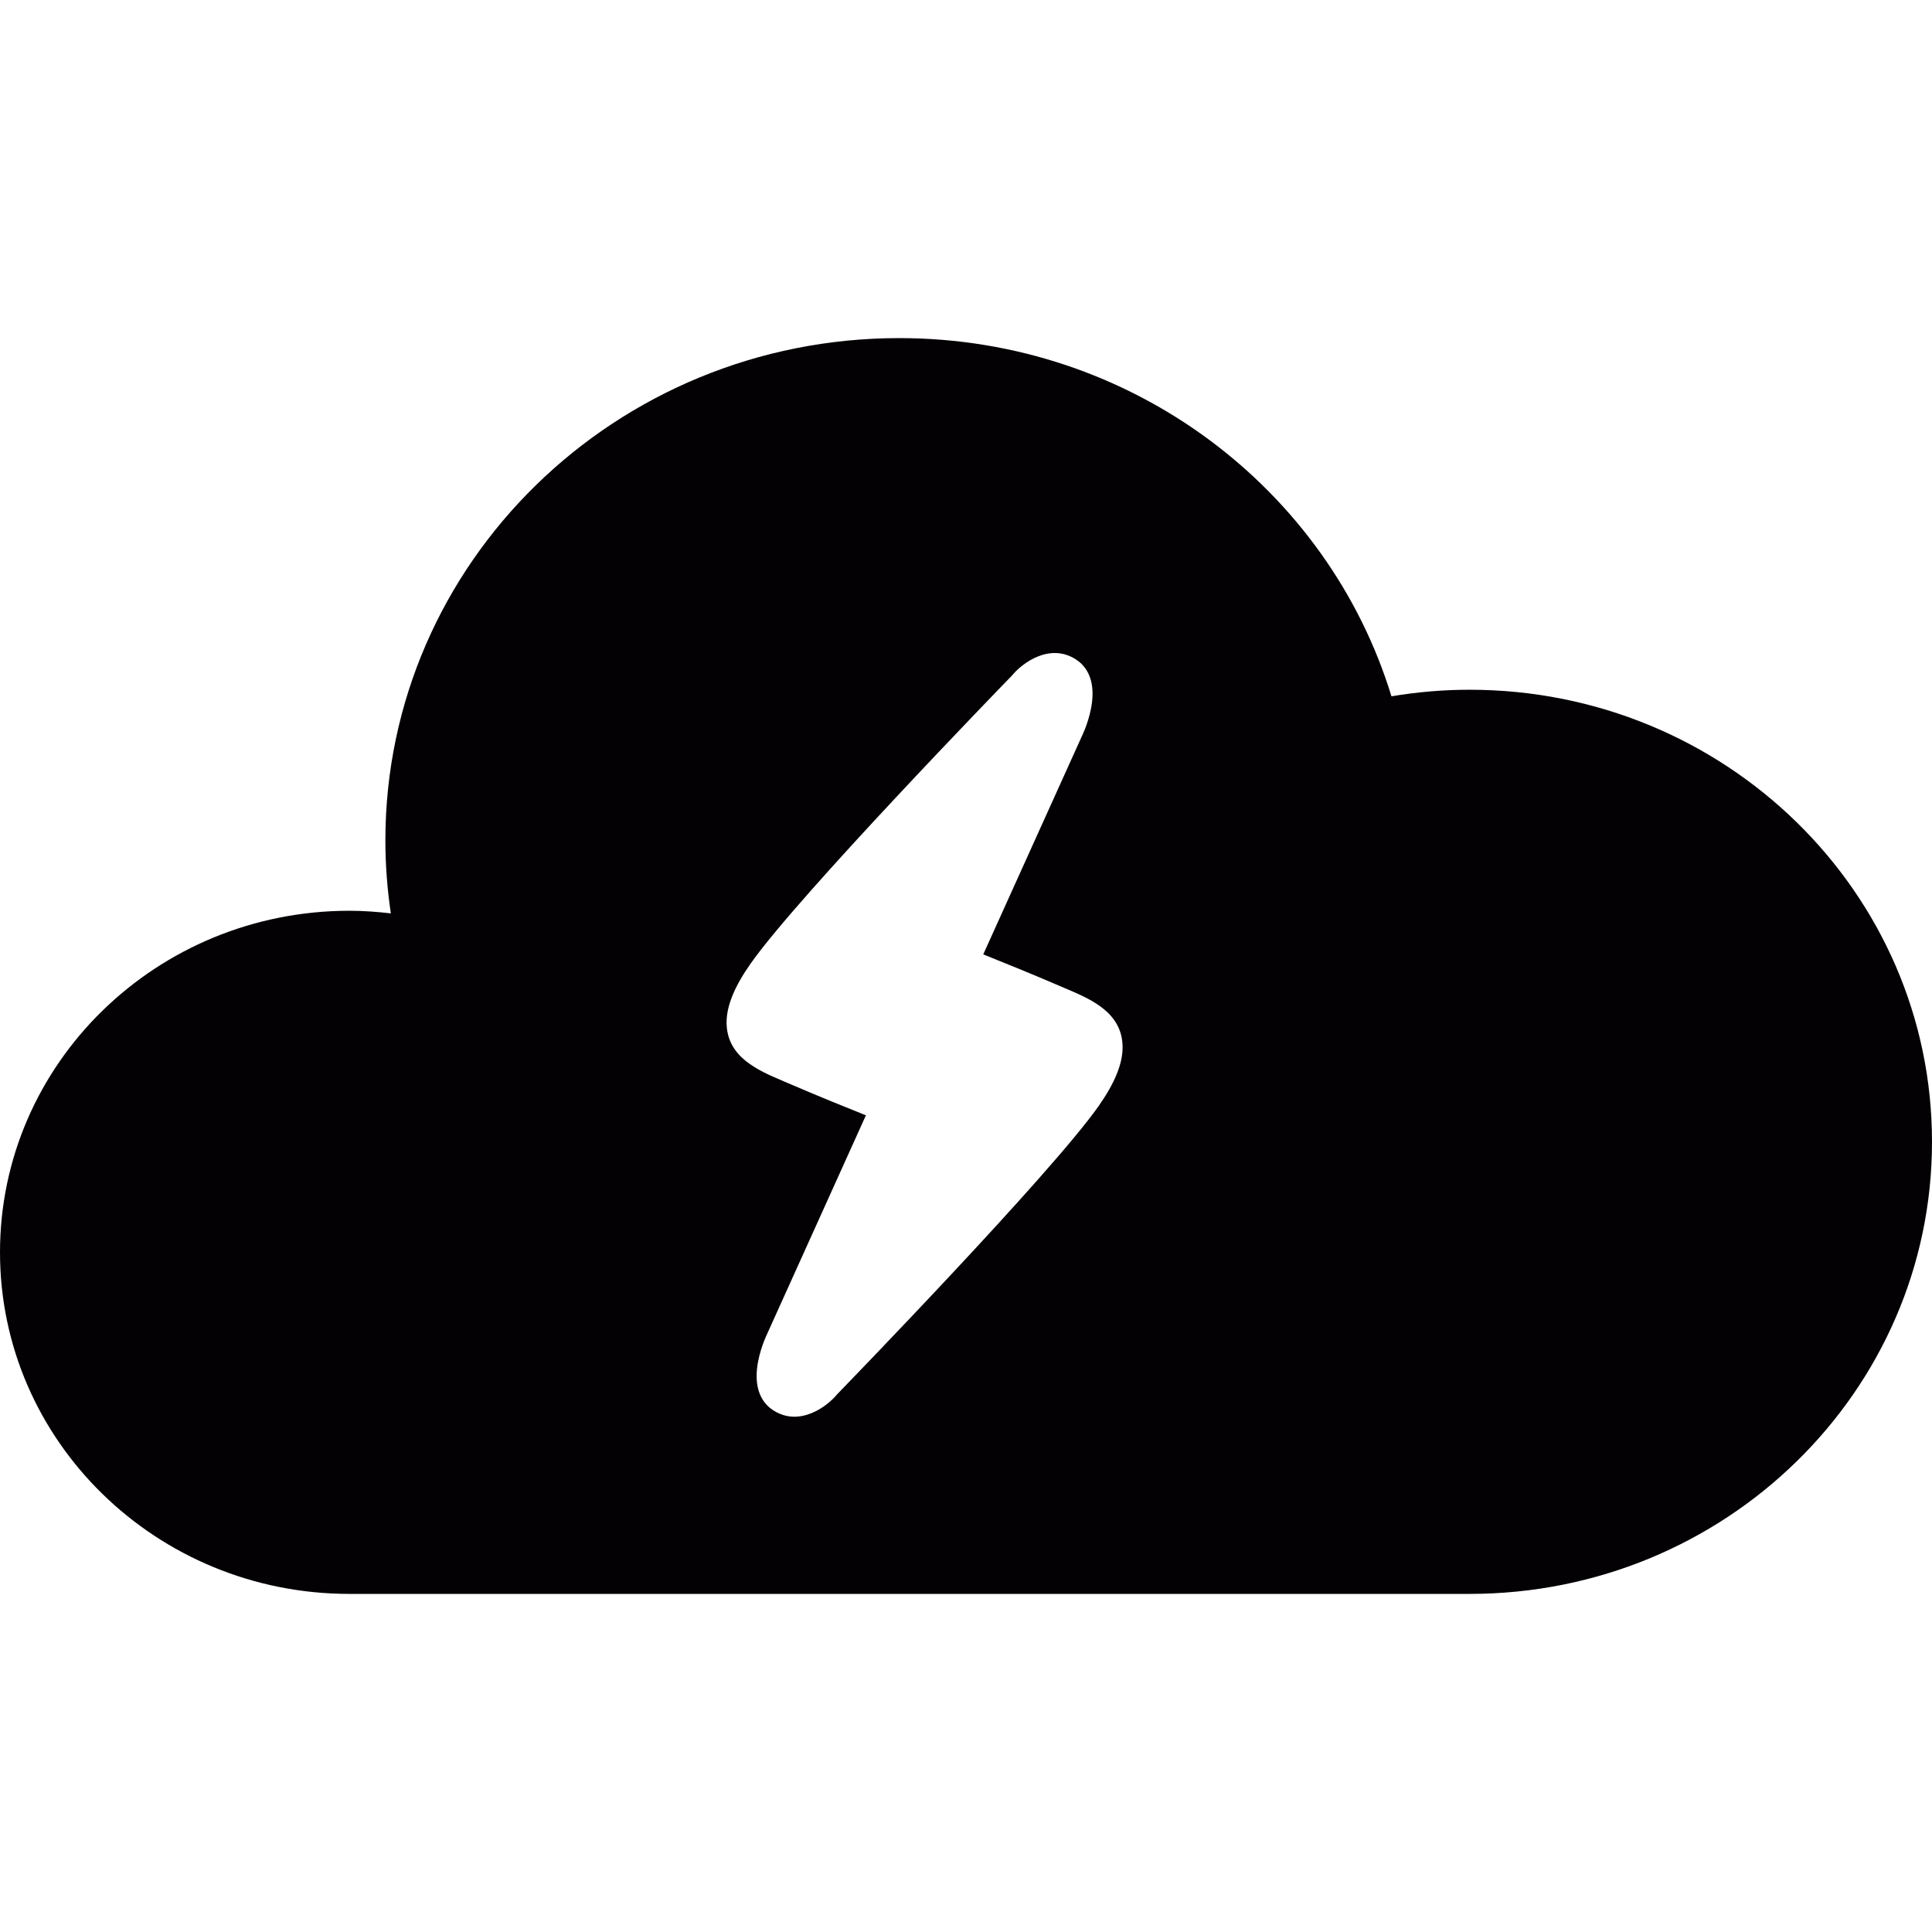 <?xml version="1.0" encoding="iso-8859-1"?>
<!-- Generator: Adobe Illustrator 18.1.1, SVG Export Plug-In . SVG Version: 6.00 Build 0)  -->
<svg version="1.1" id="Capa_1" xmlns="http://www.w3.org/2000/svg" xmlns:xlink="http://www.w3.org/1999/xlink" x="0px" y="0px"
	 viewBox="0 0 100 100" style="enable-background:new 0 0 100 100;" xml:space="preserve">
<g>
	<path style="fill:#030104;" d="M76.064,35.701c-1.379,0-2.729,0.119-4.043,0.34C68.74,25.316,58.578,17.5,46.543,17.5
		c-14.689,0-26.596,11.641-26.596,26.002c0,1.281,0.1,2.542,0.283,3.774c-0.705-0.081-1.418-0.135-2.145-0.135
		C8.098,47.141,0,55.057,0,64.82S8.098,82.5,18.086,82.5h57.979C89.285,82.5,100,72.023,100,59.1
		C100,46.178,89.285,35.701,76.064,35.701z M56.859,57.257c-2.476,3.52-13.074,14.441-13.523,14.905
		c-0.521,0.639-1.952,1.715-3.316,0.833c-0.393-0.253-0.857-0.766-0.857-1.773c0-0.966,0.439-1.95,0.49-2.06l5.166-11.433
		c-0.972-0.389-2.637-1.062-3.93-1.623l-0.342-0.146c-1.309-0.556-2.939-1.246-2.939-3.042c0-0.858,0.408-1.856,1.246-3.046
		c2.475-3.52,13.074-14.442,13.525-14.905c0.519-0.64,1.949-1.715,3.314-0.833c0.393,0.255,0.857,0.768,0.857,1.772
		c0,0.967-0.439,1.951-0.49,2.061l-5.167,11.431c0.972,0.39,2.638,1.064,3.931,1.624l0.342,0.146
		c1.309,0.555,2.939,1.247,2.939,3.044C58.105,55.07,57.697,56.066,56.859,57.257z"/>
</g>
<g>
</g>
<g>
</g>
<g>
</g>
<g>
</g>
<g>
</g>
<g>
</g>
<g>
</g>
<g>
</g>
<g>
</g>
<g>
</g>
<g>
</g>
<g>
</g>
<g>
</g>
<g>
</g>
<g>
</g>
</svg>
